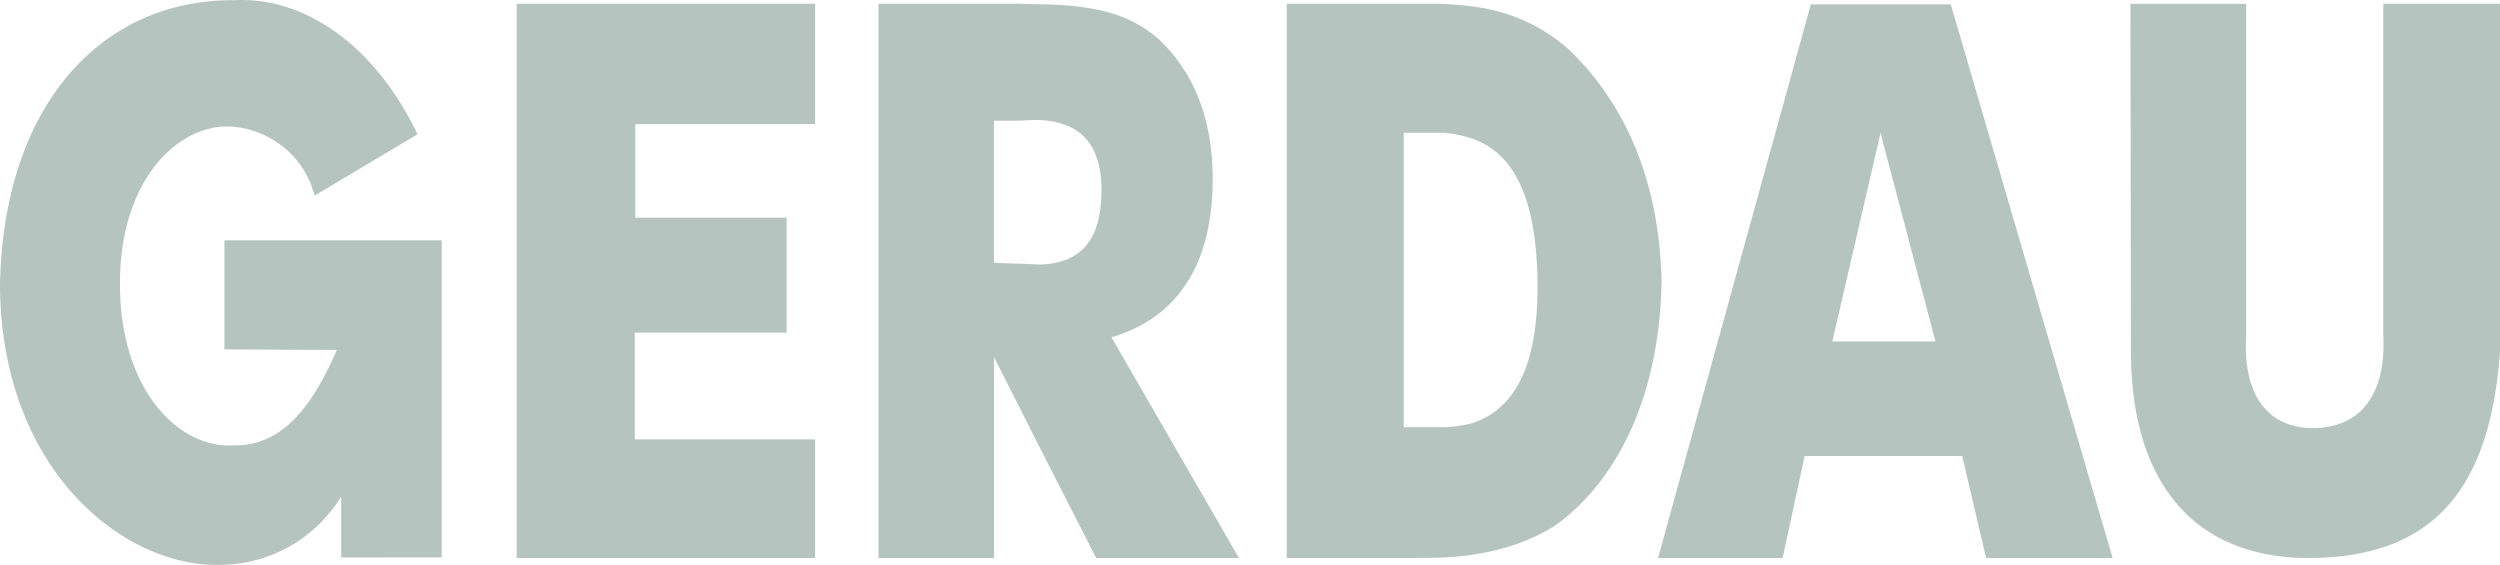 <svg xmlns="http://www.w3.org/2000/svg" width="177" height="40" fill="none"><path fill="#B6C4C0" fill-rule="evenodd" d="M133.381 24.175h3.65l-3.65-13.845-.236-.935-3.416 14.78h3.652Zm0-23.869h4.732l11.46 39.199h-8.958l-1.69-7.218h-11.157l-1.556 7.218h-8.822L128.208.306h5.173Zm-29.262 29.686c2.94-.893 4.869-3.82 4.732-10.319-.135-6.115-1.894-8.958-4.732-9.897a8.184 8.184 0 0 0-2.064-.379h-2.67v20.85h2.569a8.92 8.92 0 0 0 2.165-.255Zm0-29.557c2.703.34 4.934 1.317 6.896 3.015 3.686 3.483 6.457 8.836 6.626 16.476-.169 8.965-3.717 14.61-7.607 17.328-1.658 1.022-3.551 1.702-5.915 2.038-1.15.17-2.369.213-3.72.213H91.1V.265h10.888c.709.043 1.42.084 2.131.17ZM74.16.308c3.246.127 5.85.593 8.013 2.591 2.434 2.378 3.686 5.647 3.686 9.767 0 6.116-2.537 9.852-7.168 11.212l9.026 15.627H77.608l-3.448-6.75-3.786-7.476v14.226h-8.18V.265h9.668c.776 0 1.554.043 2.298.043Zm0 18.39c2.603-.297 3.754-1.952 3.821-5.011.067-2.888-1.013-4.802-3.82-5.141-.61-.086-1.286-.042-2.028 0h-1.76V18.61l2.604.086c.406.042.81.042 1.183 0ZM150.833.265l.035 24.556c0 9.494 4.602 14.894 13.1 14.683 8.23-.213 12.326-4.768 13.032-14.6V.266h-8.263v23.46c.201 3.966-1.411 6.456-4.769 6.581-3.123.085-5.206-1.984-4.938-6.582V.267h-8.197ZM36.581 39.505h21.128v-8.396H44.945v-7.554h10.748v-8.142H44.979V8.786h12.73V.266H36.581v39.239Zm-12.428-.037 7.121-.004V17.017H15.89v7.72l7.96.043c-1.545 3.504-3.595 6.796-7.254 6.75-4.032.256-7.995-4.005-8.096-11.054-.169-7.635 4.064-11.688 7.827-11.518 2.317.126 5.106 1.687 5.946 4.895l7.287-4.346C26.47 3.052 21.433-.24 16.596.014 7.49-.072.303 7.06 0 20.054c0 12.45 7.829 19.41 14.58 19.917 4.233.296 7.659-1.728 9.573-4.809v4.306Z" clip-rule="evenodd"/></svg>